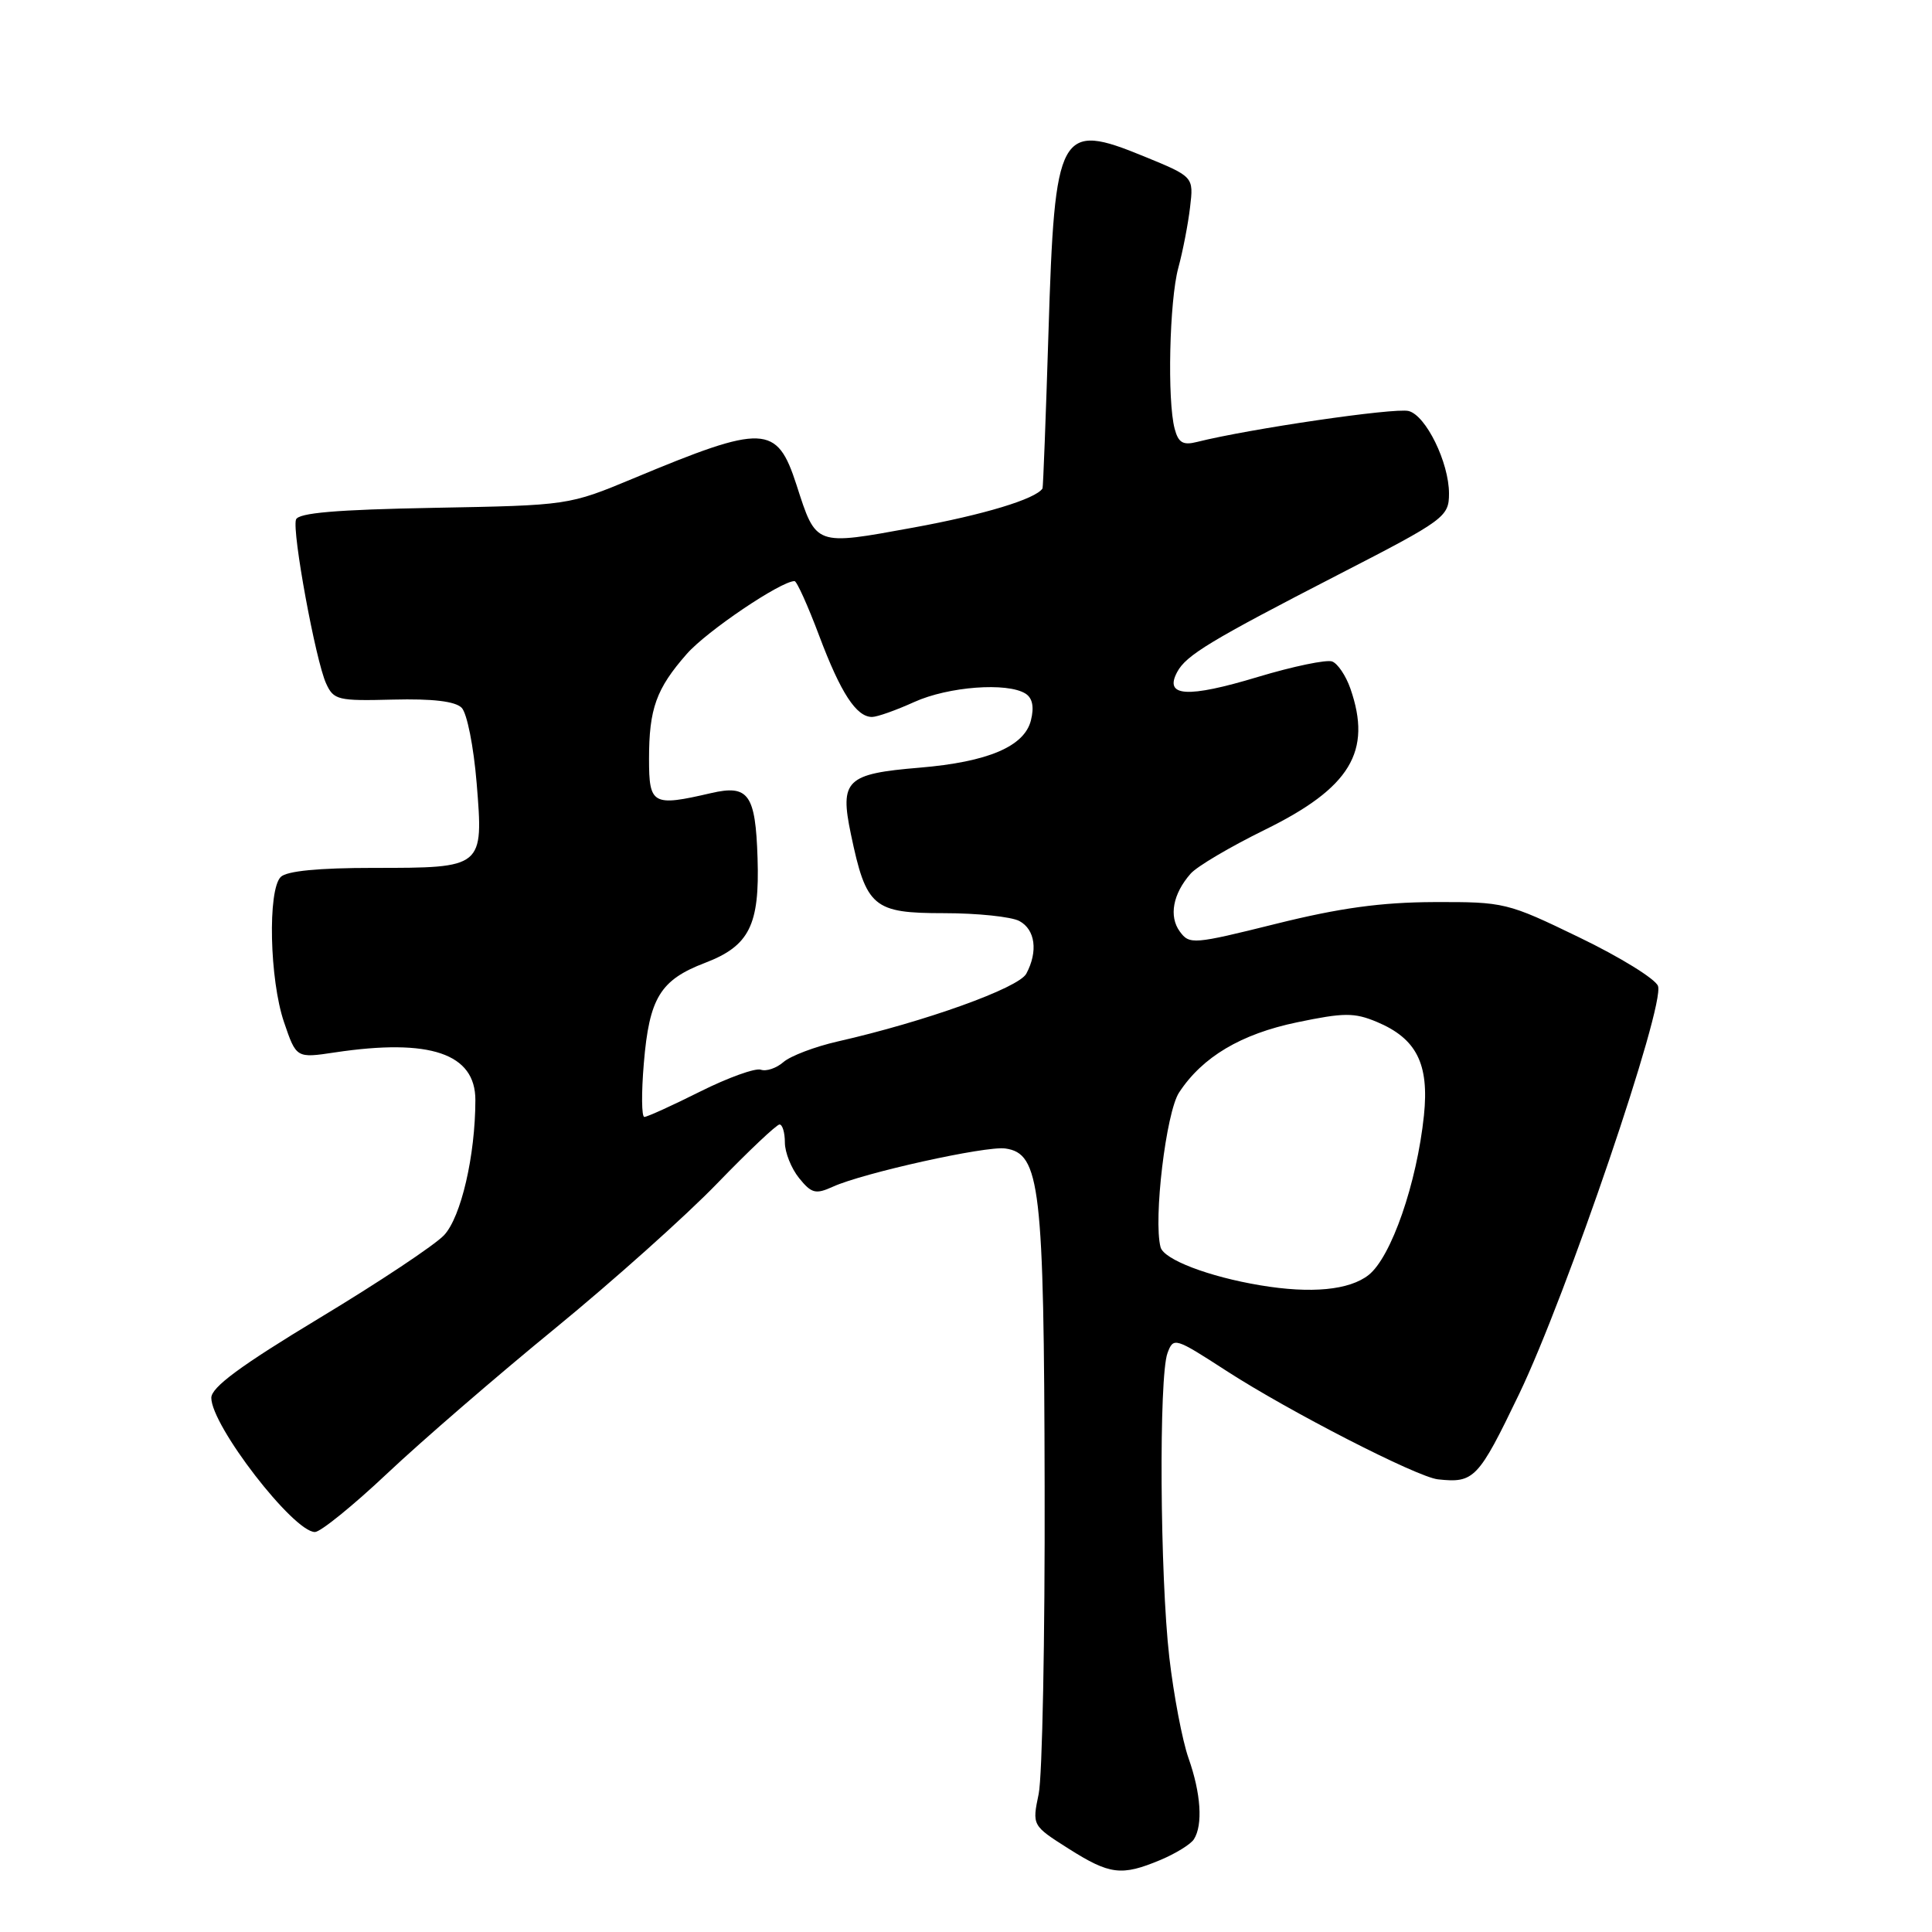 <?xml version="1.0" encoding="UTF-8" standalone="no"?>
<!DOCTYPE svg PUBLIC "-//W3C//DTD SVG 1.1//EN" "http://www.w3.org/Graphics/SVG/1.1/DTD/svg11.dtd" >
<svg xmlns="http://www.w3.org/2000/svg" xmlns:xlink="http://www.w3.org/1999/xlink" version="1.1" viewBox="0 0 256 256">
 <g >
 <path fill="currentColor"
d=" M 153.75 246.46 C 155.77 245.61 157.78 244.38 158.20 243.71 C 159.41 241.81 159.13 237.63 157.49 232.98 C 156.66 230.63 155.52 224.61 154.94 219.61 C 153.70 208.83 153.54 182.41 154.70 179.29 C 155.49 177.16 155.67 177.22 162.50 181.64 C 170.81 187.02 187.75 195.71 190.53 196.02 C 195.33 196.54 195.88 195.96 201.28 184.74 C 207.58 171.64 220.67 133.18 219.69 130.64 C 219.33 129.70 214.65 126.81 209.28 124.22 C 199.72 119.59 199.34 119.50 190.01 119.53 C 182.99 119.56 177.52 120.31 169.08 122.41 C 158.11 125.14 157.61 125.18 156.33 123.43 C 154.86 121.42 155.41 118.44 157.76 115.77 C 158.59 114.81 163.02 112.20 167.60 109.95 C 178.93 104.39 181.84 99.58 178.93 91.23 C 178.34 89.54 177.26 87.93 176.52 87.65 C 175.79 87.37 171.35 88.29 166.67 89.70 C 157.33 92.52 154.22 92.33 155.98 89.05 C 157.17 86.81 160.41 84.86 177.40 76.11 C 191.42 68.90 192.00 68.48 192.00 65.40 C 192.00 61.28 188.93 55.02 186.64 54.46 C 184.80 54.00 165.53 56.82 158.61 58.56 C 156.76 59.03 156.14 58.67 155.65 56.82 C 154.65 53.09 154.95 39.85 156.13 35.50 C 156.73 33.30 157.43 29.68 157.69 27.46 C 158.17 23.42 158.17 23.42 151.61 20.73 C 140.35 16.11 139.76 17.18 138.93 44.00 C 138.58 55.28 138.22 64.60 138.14 64.72 C 137.25 66.12 130.34 68.21 121.01 69.91 C 107.92 72.30 108.17 72.40 105.54 64.25 C 102.94 56.22 101.26 56.16 83.93 63.39 C 75.35 66.96 75.35 66.96 57.49 67.29 C 44.51 67.53 39.51 67.96 39.22 68.85 C 38.68 70.45 41.82 87.52 43.21 90.56 C 44.21 92.76 44.77 92.89 52.08 92.70 C 57.31 92.57 60.31 92.92 61.17 93.78 C 61.88 94.49 62.76 98.91 63.16 103.78 C 64.07 115.01 64.08 115.00 49.51 115.00 C 42.20 115.00 37.99 115.41 37.20 116.20 C 35.45 117.95 35.72 129.82 37.63 135.43 C 39.26 140.22 39.26 140.22 44.38 139.45 C 57.00 137.56 63.00 139.60 62.99 145.77 C 62.98 153.14 61.09 161.27 58.84 163.67 C 57.62 164.97 50.18 169.92 42.31 174.66 C 31.86 180.97 28.00 183.82 28.00 185.22 C 28.00 188.91 38.88 203.00 41.73 203.00 C 42.47 203.00 46.79 199.50 51.33 195.22 C 55.88 190.93 65.87 182.30 73.55 176.02 C 81.22 169.74 90.90 161.09 95.04 156.80 C 99.19 152.51 102.91 149.00 103.29 149.00 C 103.68 149.00 104.00 150.08 104.00 151.39 C 104.00 152.70 104.85 154.82 105.88 156.10 C 107.53 158.14 108.08 158.28 110.35 157.25 C 114.33 155.43 130.65 151.81 133.21 152.18 C 137.83 152.83 138.34 157.19 138.42 197.00 C 138.47 217.07 138.11 235.39 137.63 237.70 C 136.76 241.89 136.76 241.89 141.58 244.95 C 147.06 248.42 148.60 248.61 153.75 246.46 Z  M 167.00 170.31 C 160.15 169.17 154.21 166.89 153.78 165.26 C 152.81 161.57 154.51 147.40 156.23 144.77 C 159.32 140.05 164.43 137.01 171.88 135.46 C 178.08 134.17 179.44 134.16 182.42 135.40 C 187.70 137.61 189.39 140.96 188.68 147.80 C 187.74 156.80 184.34 166.59 181.34 168.95 C 178.79 170.95 173.74 171.44 167.00 170.31 Z  M 85.31 140.90 C 86.03 132.23 87.48 129.85 93.43 127.58 C 99.29 125.34 100.67 122.58 100.38 113.70 C 100.11 105.23 99.18 103.94 94.22 105.09 C 86.47 106.89 86.00 106.63 86.00 100.57 C 86.00 93.91 86.95 91.26 91.01 86.64 C 93.65 83.63 103.47 77.00 105.28 77.00 C 105.58 77.00 107.05 80.26 108.55 84.25 C 111.40 91.83 113.47 95.00 115.55 95.00 C 116.23 95.00 118.74 94.11 121.14 93.02 C 125.66 90.97 133.47 90.38 135.89 91.91 C 136.81 92.50 137.05 93.67 136.60 95.46 C 135.73 98.91 130.92 100.96 121.86 101.72 C 112.11 102.53 111.25 103.37 112.75 110.54 C 114.78 120.23 115.69 121.00 125.09 121.00 C 129.51 121.00 134.00 121.47 135.07 122.04 C 137.18 123.17 137.57 126.07 135.99 129.02 C 134.97 130.92 122.58 135.37 111.00 138.00 C 107.97 138.69 104.74 139.92 103.81 140.73 C 102.88 141.54 101.53 142.00 100.81 141.74 C 100.09 141.49 96.47 142.79 92.77 144.64 C 89.08 146.49 85.75 148.00 85.38 148.00 C 85.01 148.00 84.98 144.81 85.31 140.90 Z "/>
</g>
</svg>